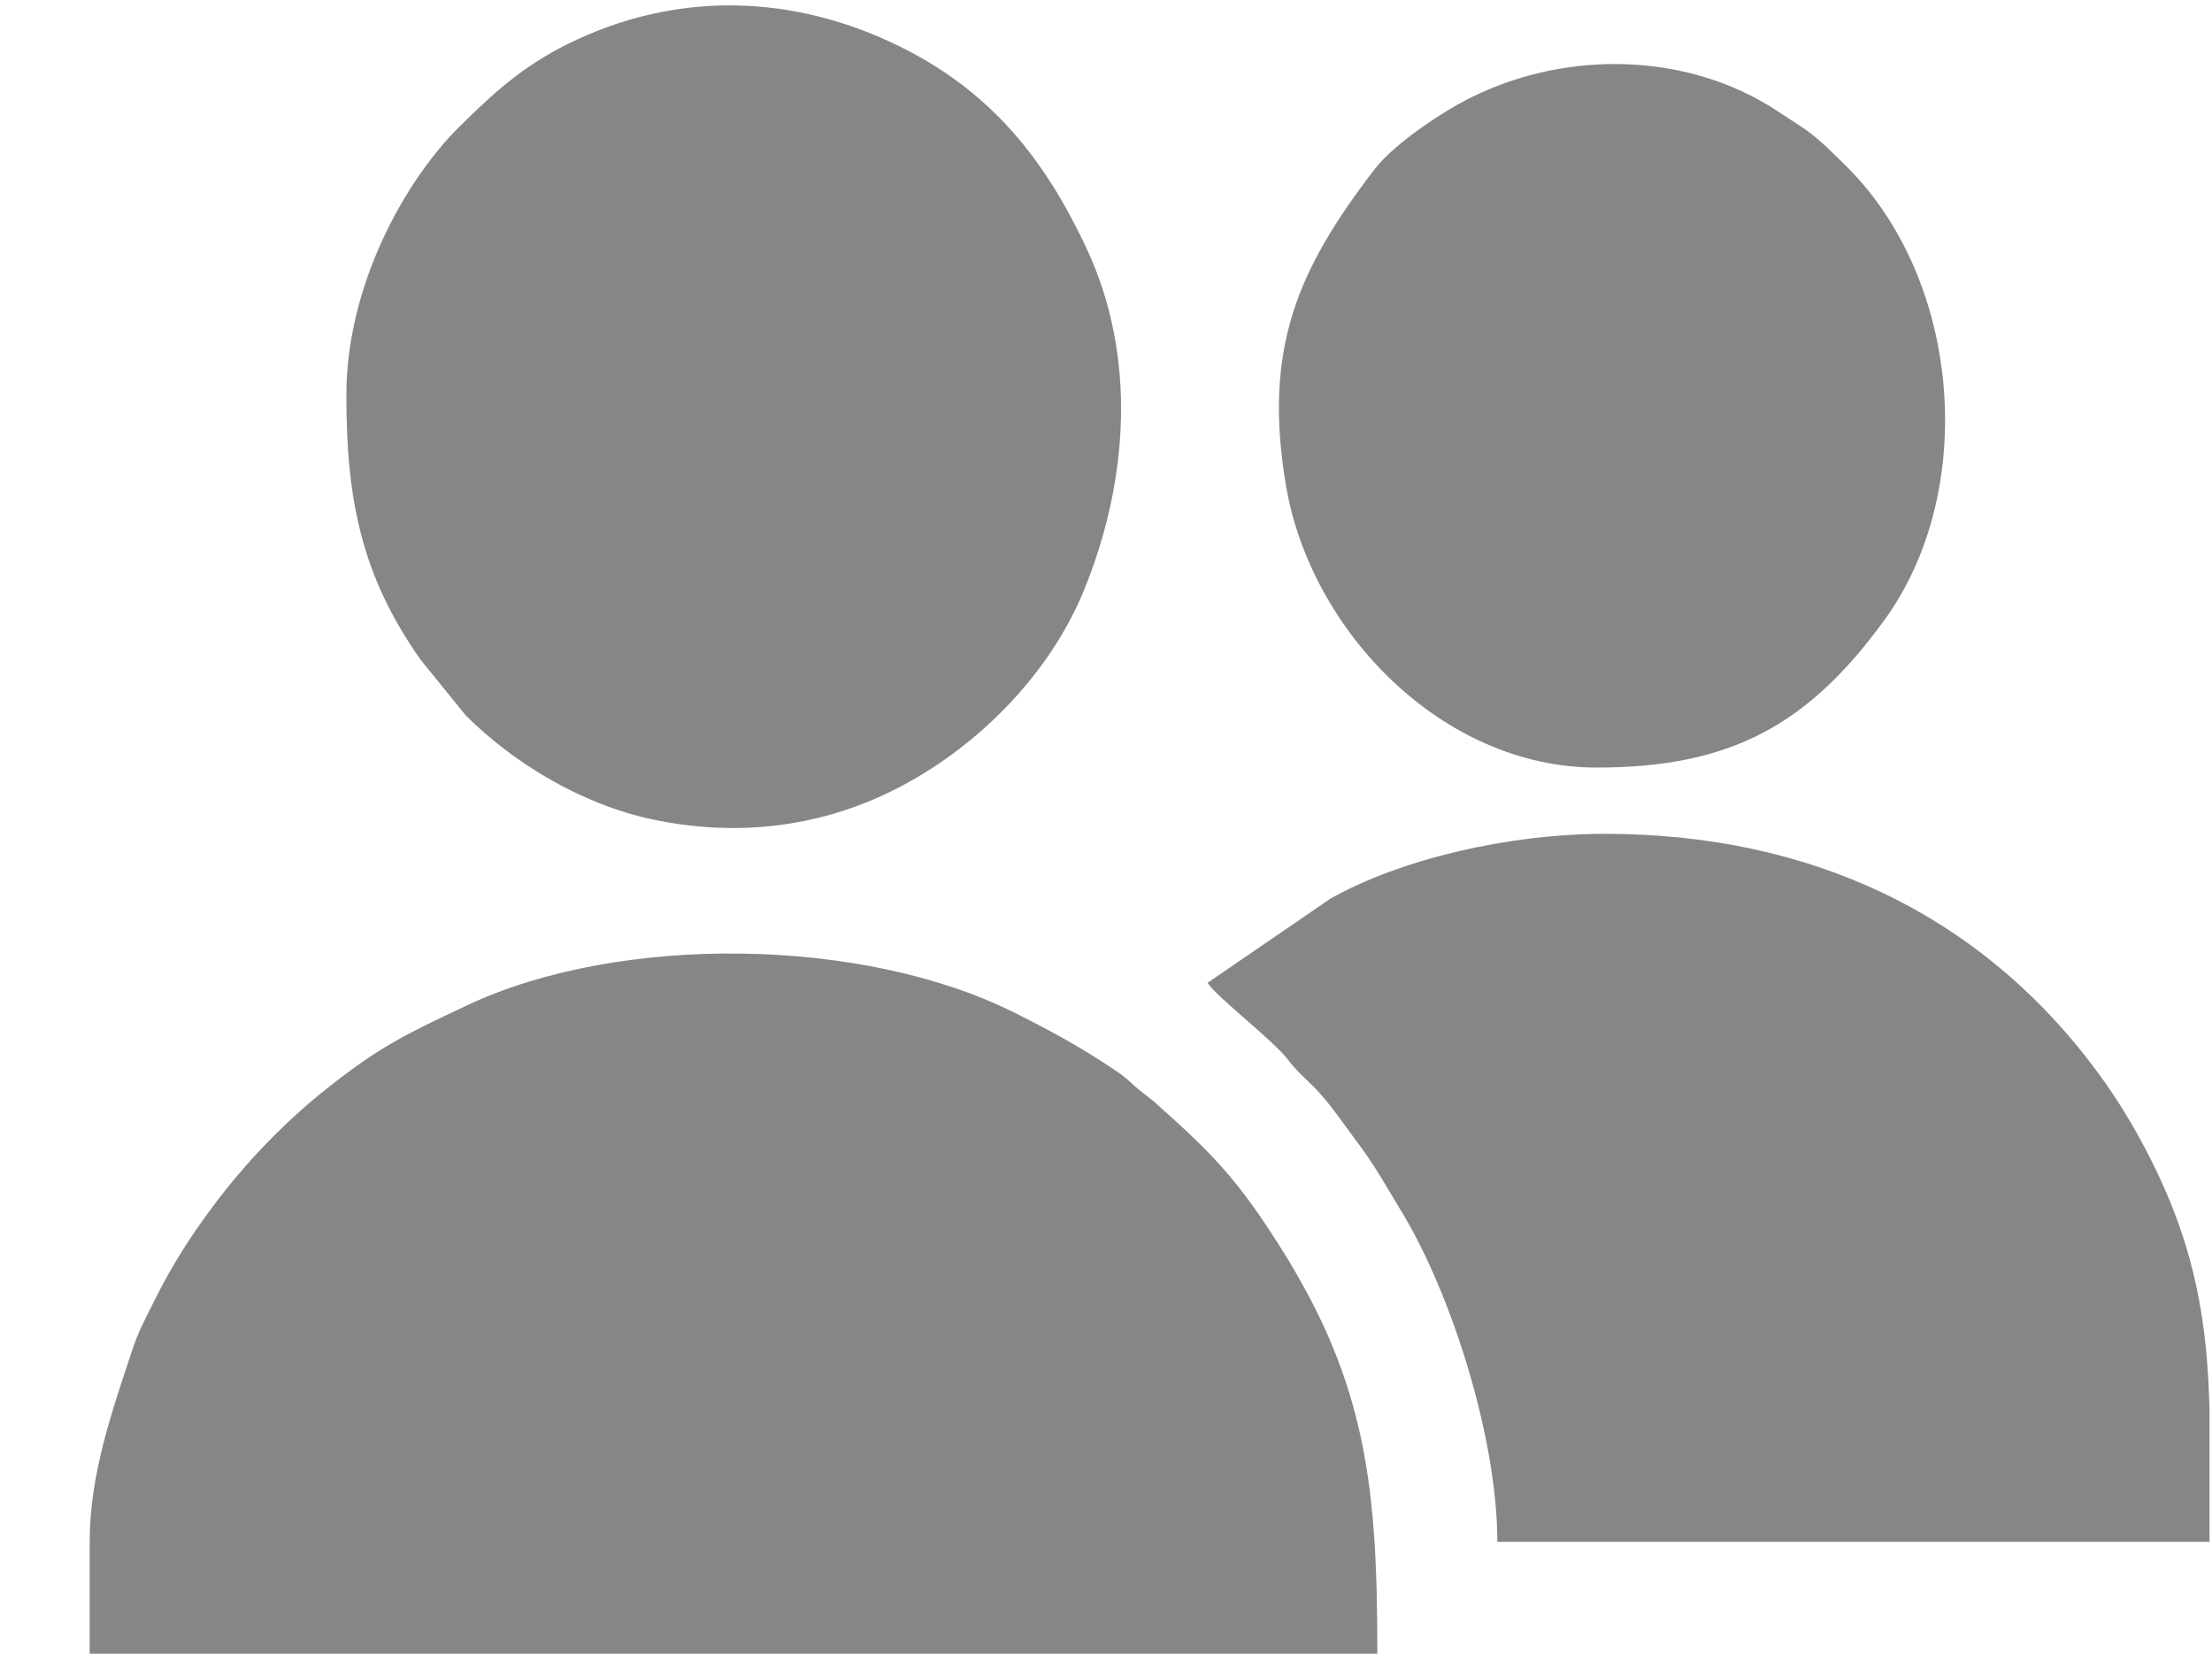 <svg width="24" height="18" viewBox="0 0 24 18" fill="none" xmlns="http://www.w3.org/2000/svg">
<path fill-rule="evenodd" clip-rule="evenodd" d="M0.973 16.729V17.942H14.944C14.944 16.158 14.833 15.027 13.902 13.548C13.443 12.82 13.185 12.544 12.551 11.979C12.457 11.895 12.419 11.877 12.328 11.798C12.216 11.699 12.211 11.686 12.078 11.598C11.707 11.352 11.437 11.204 11.02 10.994C9.369 10.161 6.724 10.13 5.076 10.904C4.388 11.227 4.102 11.367 3.527 11.826C3.074 12.188 2.661 12.619 2.314 13.084C2.069 13.411 1.87 13.72 1.677 14.108C1.572 14.319 1.5 14.447 1.428 14.668C1.216 15.312 0.973 15.996 0.973 16.729H0.973Z" fill="#868686"/>
<path fill-rule="evenodd" clip-rule="evenodd" d="M13.102 10.664C13.212 10.829 13.81 11.283 13.975 11.498C14.072 11.625 14.151 11.689 14.26 11.798C14.433 11.973 14.597 12.222 14.752 12.428C14.928 12.664 15.051 12.89 15.205 13.143C15.75 14.039 16.246 15.605 16.246 16.729H23.973V15.296C23.95 14.391 23.834 13.572 23.344 12.596C23.174 12.257 22.987 11.944 22.767 11.645C21.477 9.89 19.603 9.047 17.414 9.047C16.37 9.047 15.198 9.32 14.434 9.751L13.101 10.664H13.102Z" fill="#868686"/>
<path fill-rule="evenodd" clip-rule="evenodd" d="M3.758 4.286C3.758 5.396 3.912 6.238 4.566 7.161L5.049 7.757C5.573 8.284 6.314 8.725 7.063 8.887C8.014 9.092 8.915 8.965 9.703 8.569C10.586 8.125 11.382 7.331 11.761 6.404C12.241 5.227 12.343 3.871 11.784 2.684C11.338 1.735 10.762 1.002 9.778 0.512C8.613 -0.067 7.334 -0.107 6.153 0.481C5.664 0.725 5.35 1.013 4.982 1.377C4.382 1.972 3.758 3.11 3.758 4.286L3.758 4.286Z" fill="#868686"/>
<path fill-rule="evenodd" clip-rule="evenodd" d="M17.325 8.328C18.786 8.328 19.622 7.859 20.444 6.73C21.466 5.326 21.28 3.039 20.032 1.803C19.65 1.426 19.675 1.462 19.283 1.204C18.311 0.564 17.008 0.544 15.976 1.05C15.658 1.205 15.131 1.556 14.917 1.833C14.082 2.918 13.699 3.781 13.954 5.275C14.223 6.85 15.65 8.328 17.324 8.328H17.325Z" fill="#868686"/>
</svg>
